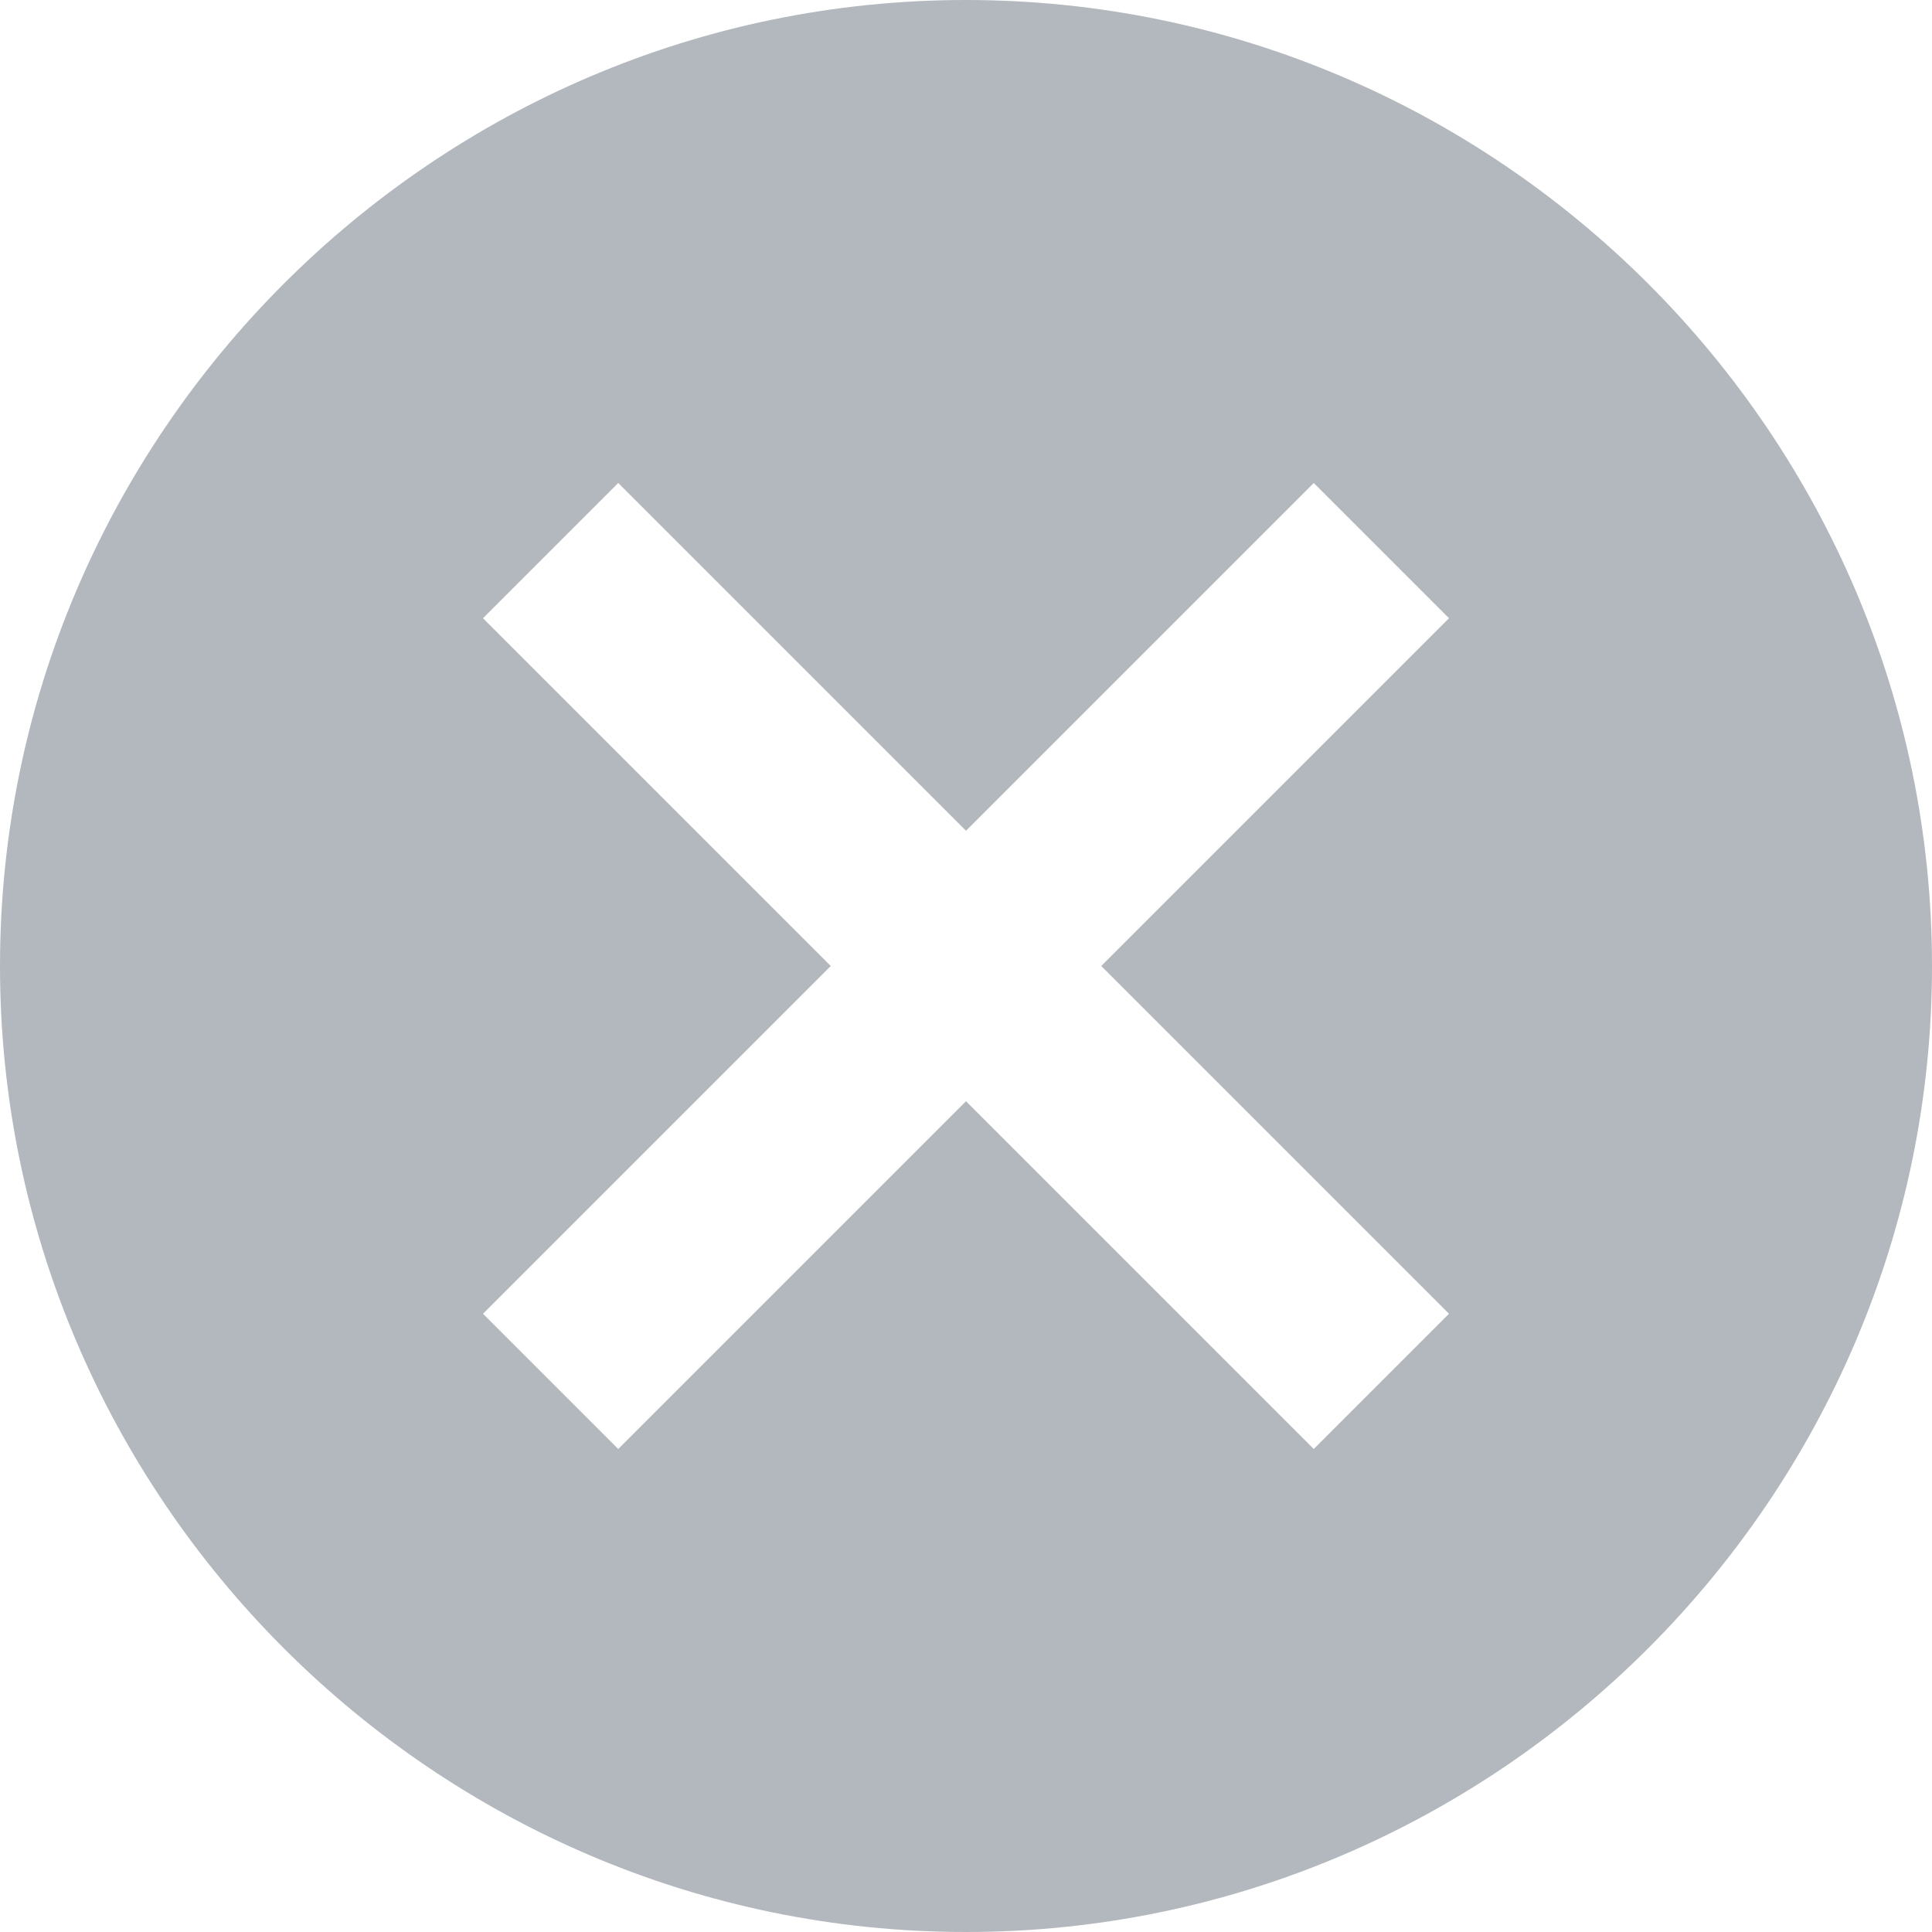 <svg width="30" height="30" viewBox="0 0 30 30" fill="none" xmlns="http://www.w3.org/2000/svg">
<path d="M15 0C6.75 0 0 6.75 0 15C0 23.25 6.75 30 15 30C23.25 30 30 23.25 30 15C30 6.75 23.25 0 15 0ZM22.5 20.4L20.4 22.5L15 17.1L9.6 22.5L7.5 20.4L12.9 15L7.5 9.6L9.6 7.5L15 12.9L20.4 7.5L22.5 9.6L17.1 15L22.5 20.4Z" fill="#B2B8BE"/>
</svg>
